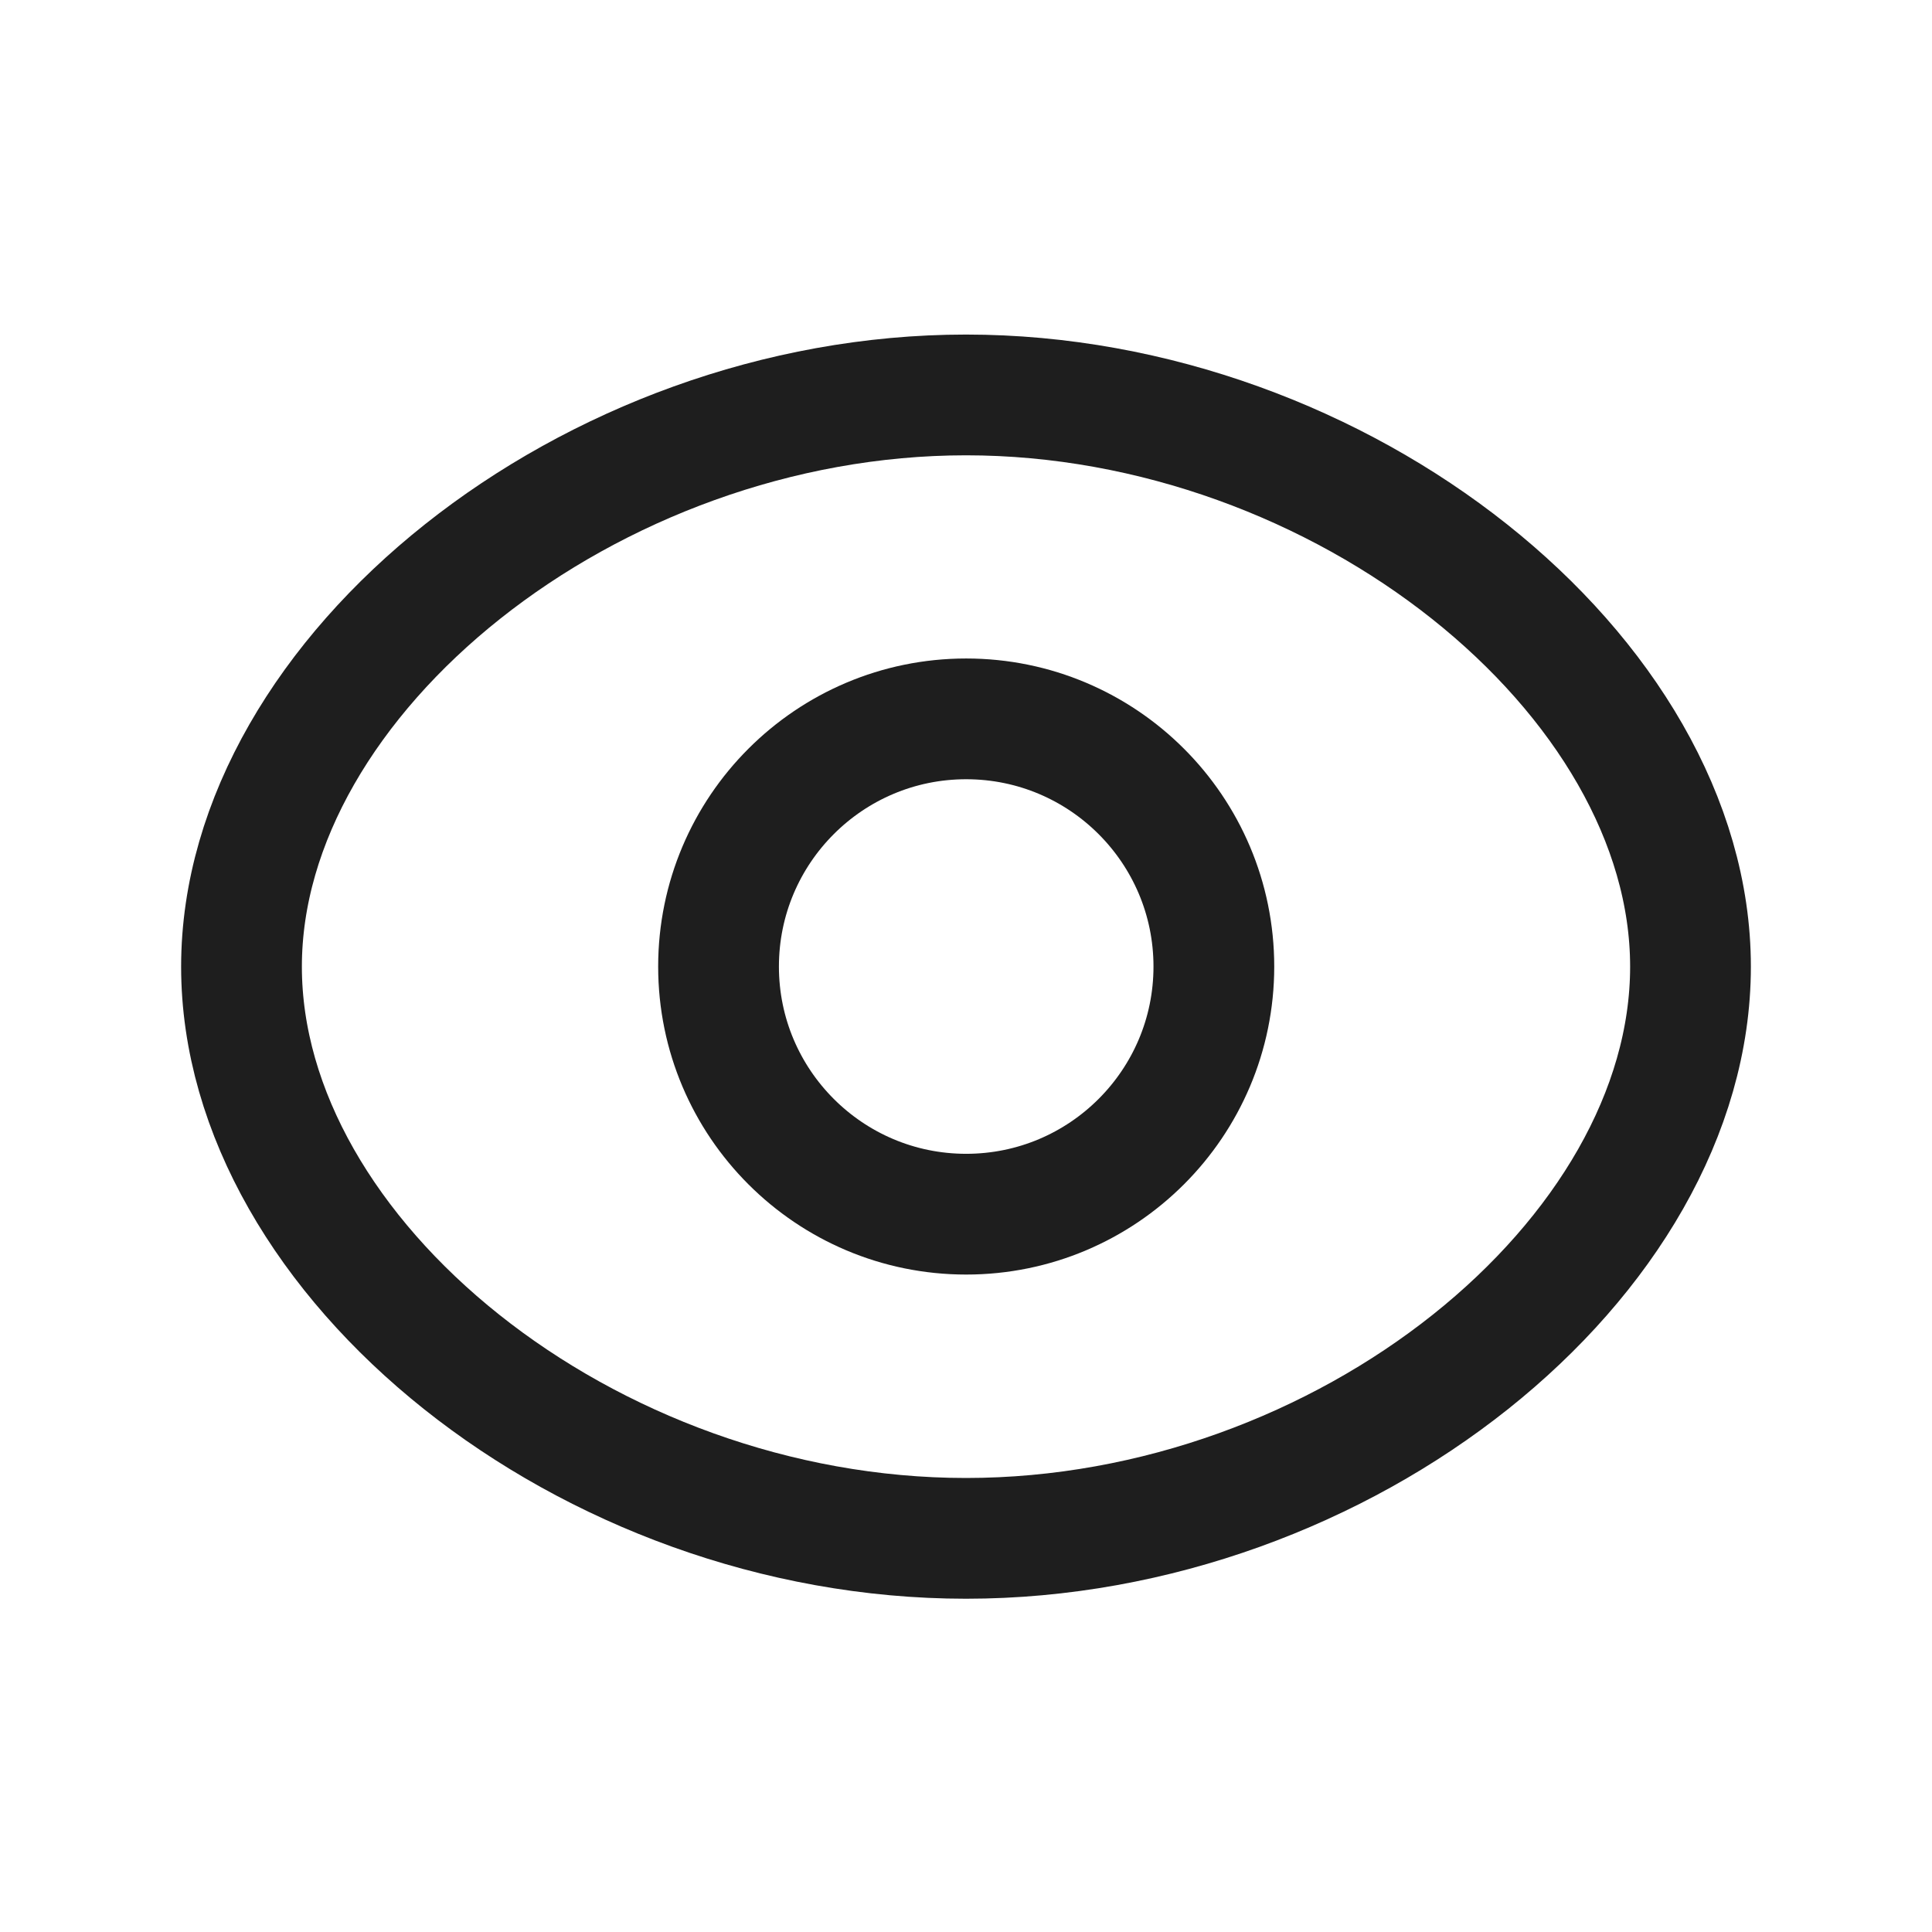 <svg width="20" height="20" viewBox="0 0 24 24" fill="none" xmlns="http://www.w3.org/2000/svg">
<path d="M3 12.008C3 15.63 7.289 19.11 12 19.11C16.712 19.11 21 15.63 21 12.008C21 8.386 16.674 4.906 12 4.906C7.327 4.906 3 8.386 3 12.008Z" stroke="#1E1E1E" stroke-width="1.5" stroke-linecap="round" stroke-linejoin="round"/>
<path fill-rule="evenodd" clip-rule="evenodd" d="M15.079 12.007C15.079 10.308 13.701 8.93 12.002 8.93C10.304 8.93 8.926 10.308 8.926 12.007C8.926 13.705 10.304 15.083 12.002 15.083C13.701 15.083 15.079 13.705 15.079 12.007Z" stroke="#1E1E1E" stroke-width="1.5" stroke-linecap="round" stroke-linejoin="round"/>
</svg>
